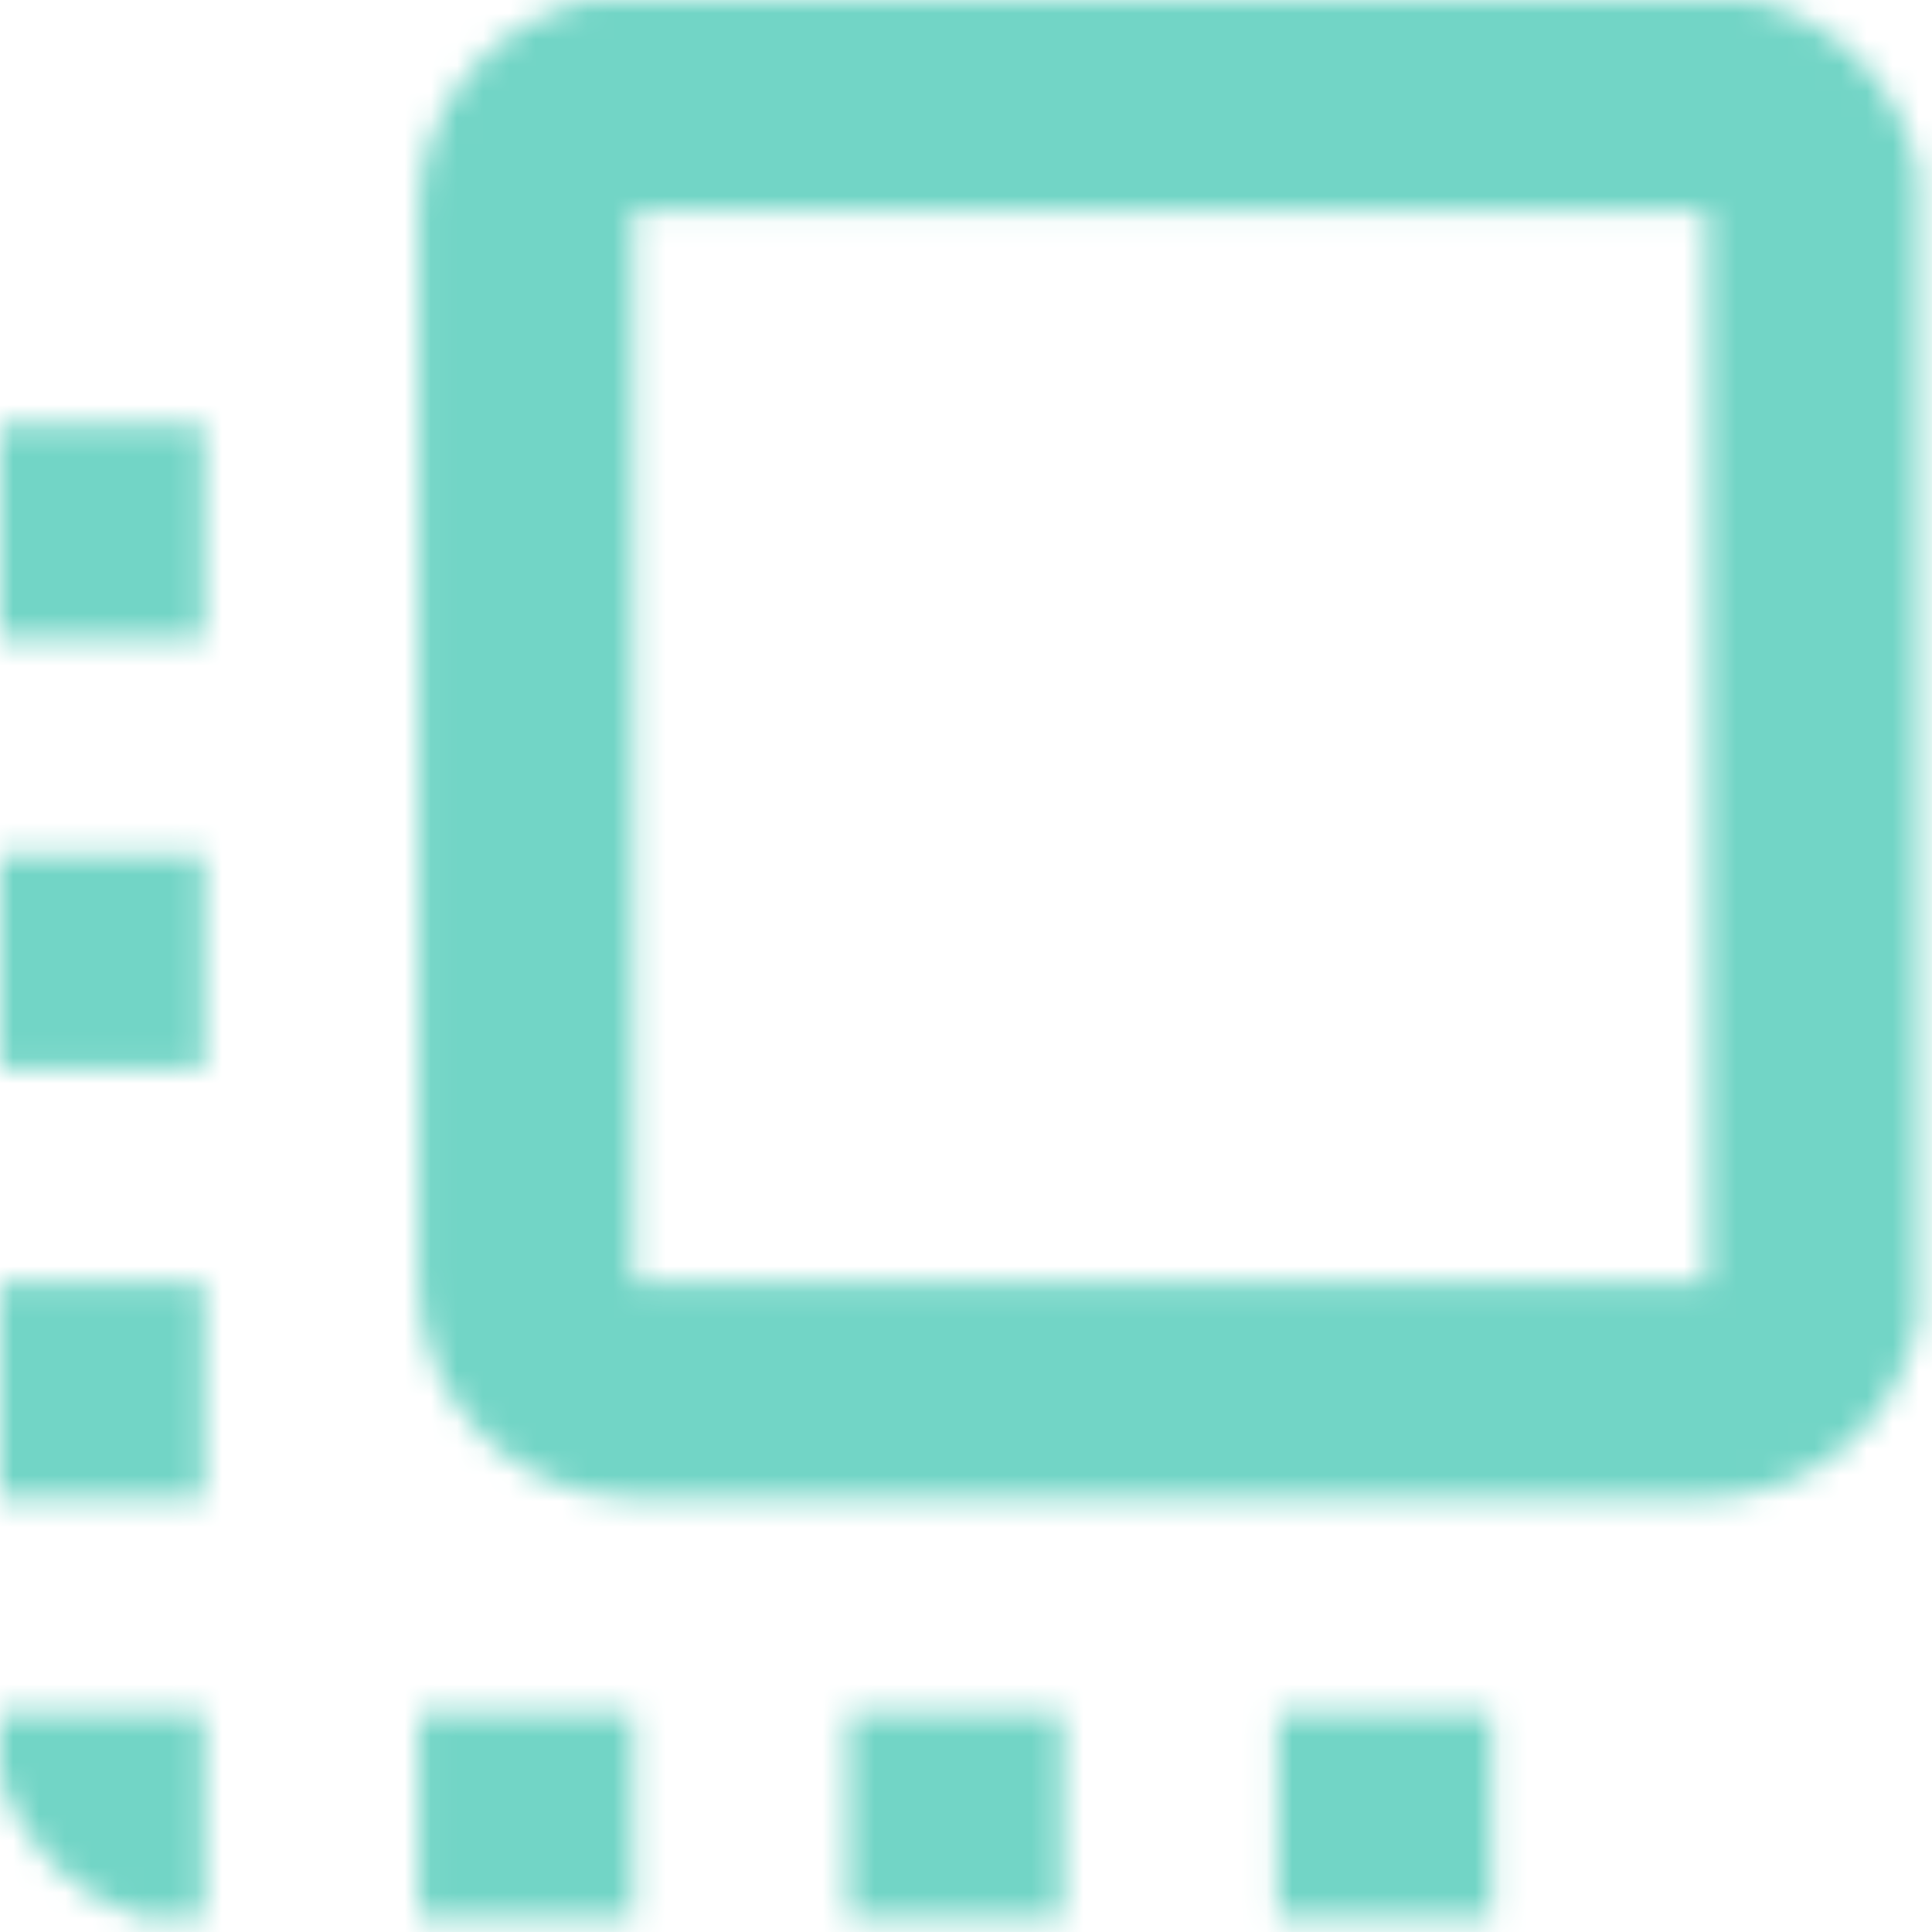 <?xml version="1.0" encoding="UTF-8" standalone="no"?>
<svg width="74px" height="74px" viewBox="0 0 74 74" version="1.1" xmlns="http://www.w3.org/2000/svg" xmlns:xlink="http://www.w3.org/1999/xlink">
    <!-- Generator: Sketch 42 (36781) - http://www.bohemiancoding.com/sketch -->
    <title>Page 1</title>
    <desc>Created with Sketch.</desc>
    <defs>
        <path d="M3.88578059e-16,40.932 L7.815,40.932 L7.815,32.71 L0,32.71 L3.88578059e-16,40.932 L3.88578059e-16,40.932 Z M3.88578059e-16,57.377 L7.815,57.377 L7.815,49.155 L0,49.155 L3.88578059e-16,57.377 L3.88578059e-16,57.377 Z M7.815,73.476 L7.815,65.599 L0,65.599 L3.88578059e-16,68.151 C0.837,70.696 2.889,72.702 5.461,73.476 L7.815,73.476 L7.815,73.476 Z M3.88578059e-16,24.488 L7.815,24.488 L7.815,16.266 L0,16.266 L3.88578059e-16,24.488 Z M57.148,73.476 L57.148,65.599 L48.926,65.599 L48.926,73.476 L57.148,73.476 Z M22.555,4.26325641e-14 L67.074,0 C70.344,0.696 72.911,3.351 73.476,6.666 L73.476,50.532 C72.816,54.405 69.423,57.377 65.37,57.377 L61.259,57.377 L44.815,57.377 L24.259,57.377 C19.737,57.377 16.037,53.677 16.037,49.155 L16.037,24.488 L16.037,16.266 L16.037,8.044 C16.037,4.105 18.843,0.79 22.555,4.26325641e-14 L22.555,4.26325641e-14 Z M40.703,73.476 L40.703,65.599 L32.481,65.599 L32.481,73.476 L40.703,73.476 Z M24.259,73.476 L24.259,65.599 L16.037,65.599 L16.037,73.476 L24.259,73.476 L24.259,73.476 Z M65.37,49.155 L65.37,8.044 L24.259,8.044 L24.259,49.155 L65.37,49.155 Z" id="path-1"></path>
    </defs>
    <g id="Active" stroke="none" stroke-width="1" fill="none" fill-rule="evenodd">
        <g id="HP---Visual-Design" transform="translate(-1215, -4425)">
            <g id="Gives-you-insights" transform="translate(-37, 4006)">
                <g id="Page-1" transform="translate(1252, 419)">
                    <mask id="mask-2" fill="white">
                        <use xlink:href="#path-1"></use>
                    </mask>
                    <g id="Clip-2"></g>
                    <polygon id="Fill-1" fill="#72D5C6" mask="url(#mask-2)" points="-20.963 94.377 94.148 94.377 94.148 -20.734 -20.963 -20.734"></polygon>
                </g>
            </g>
        </g>
    </g>
</svg>